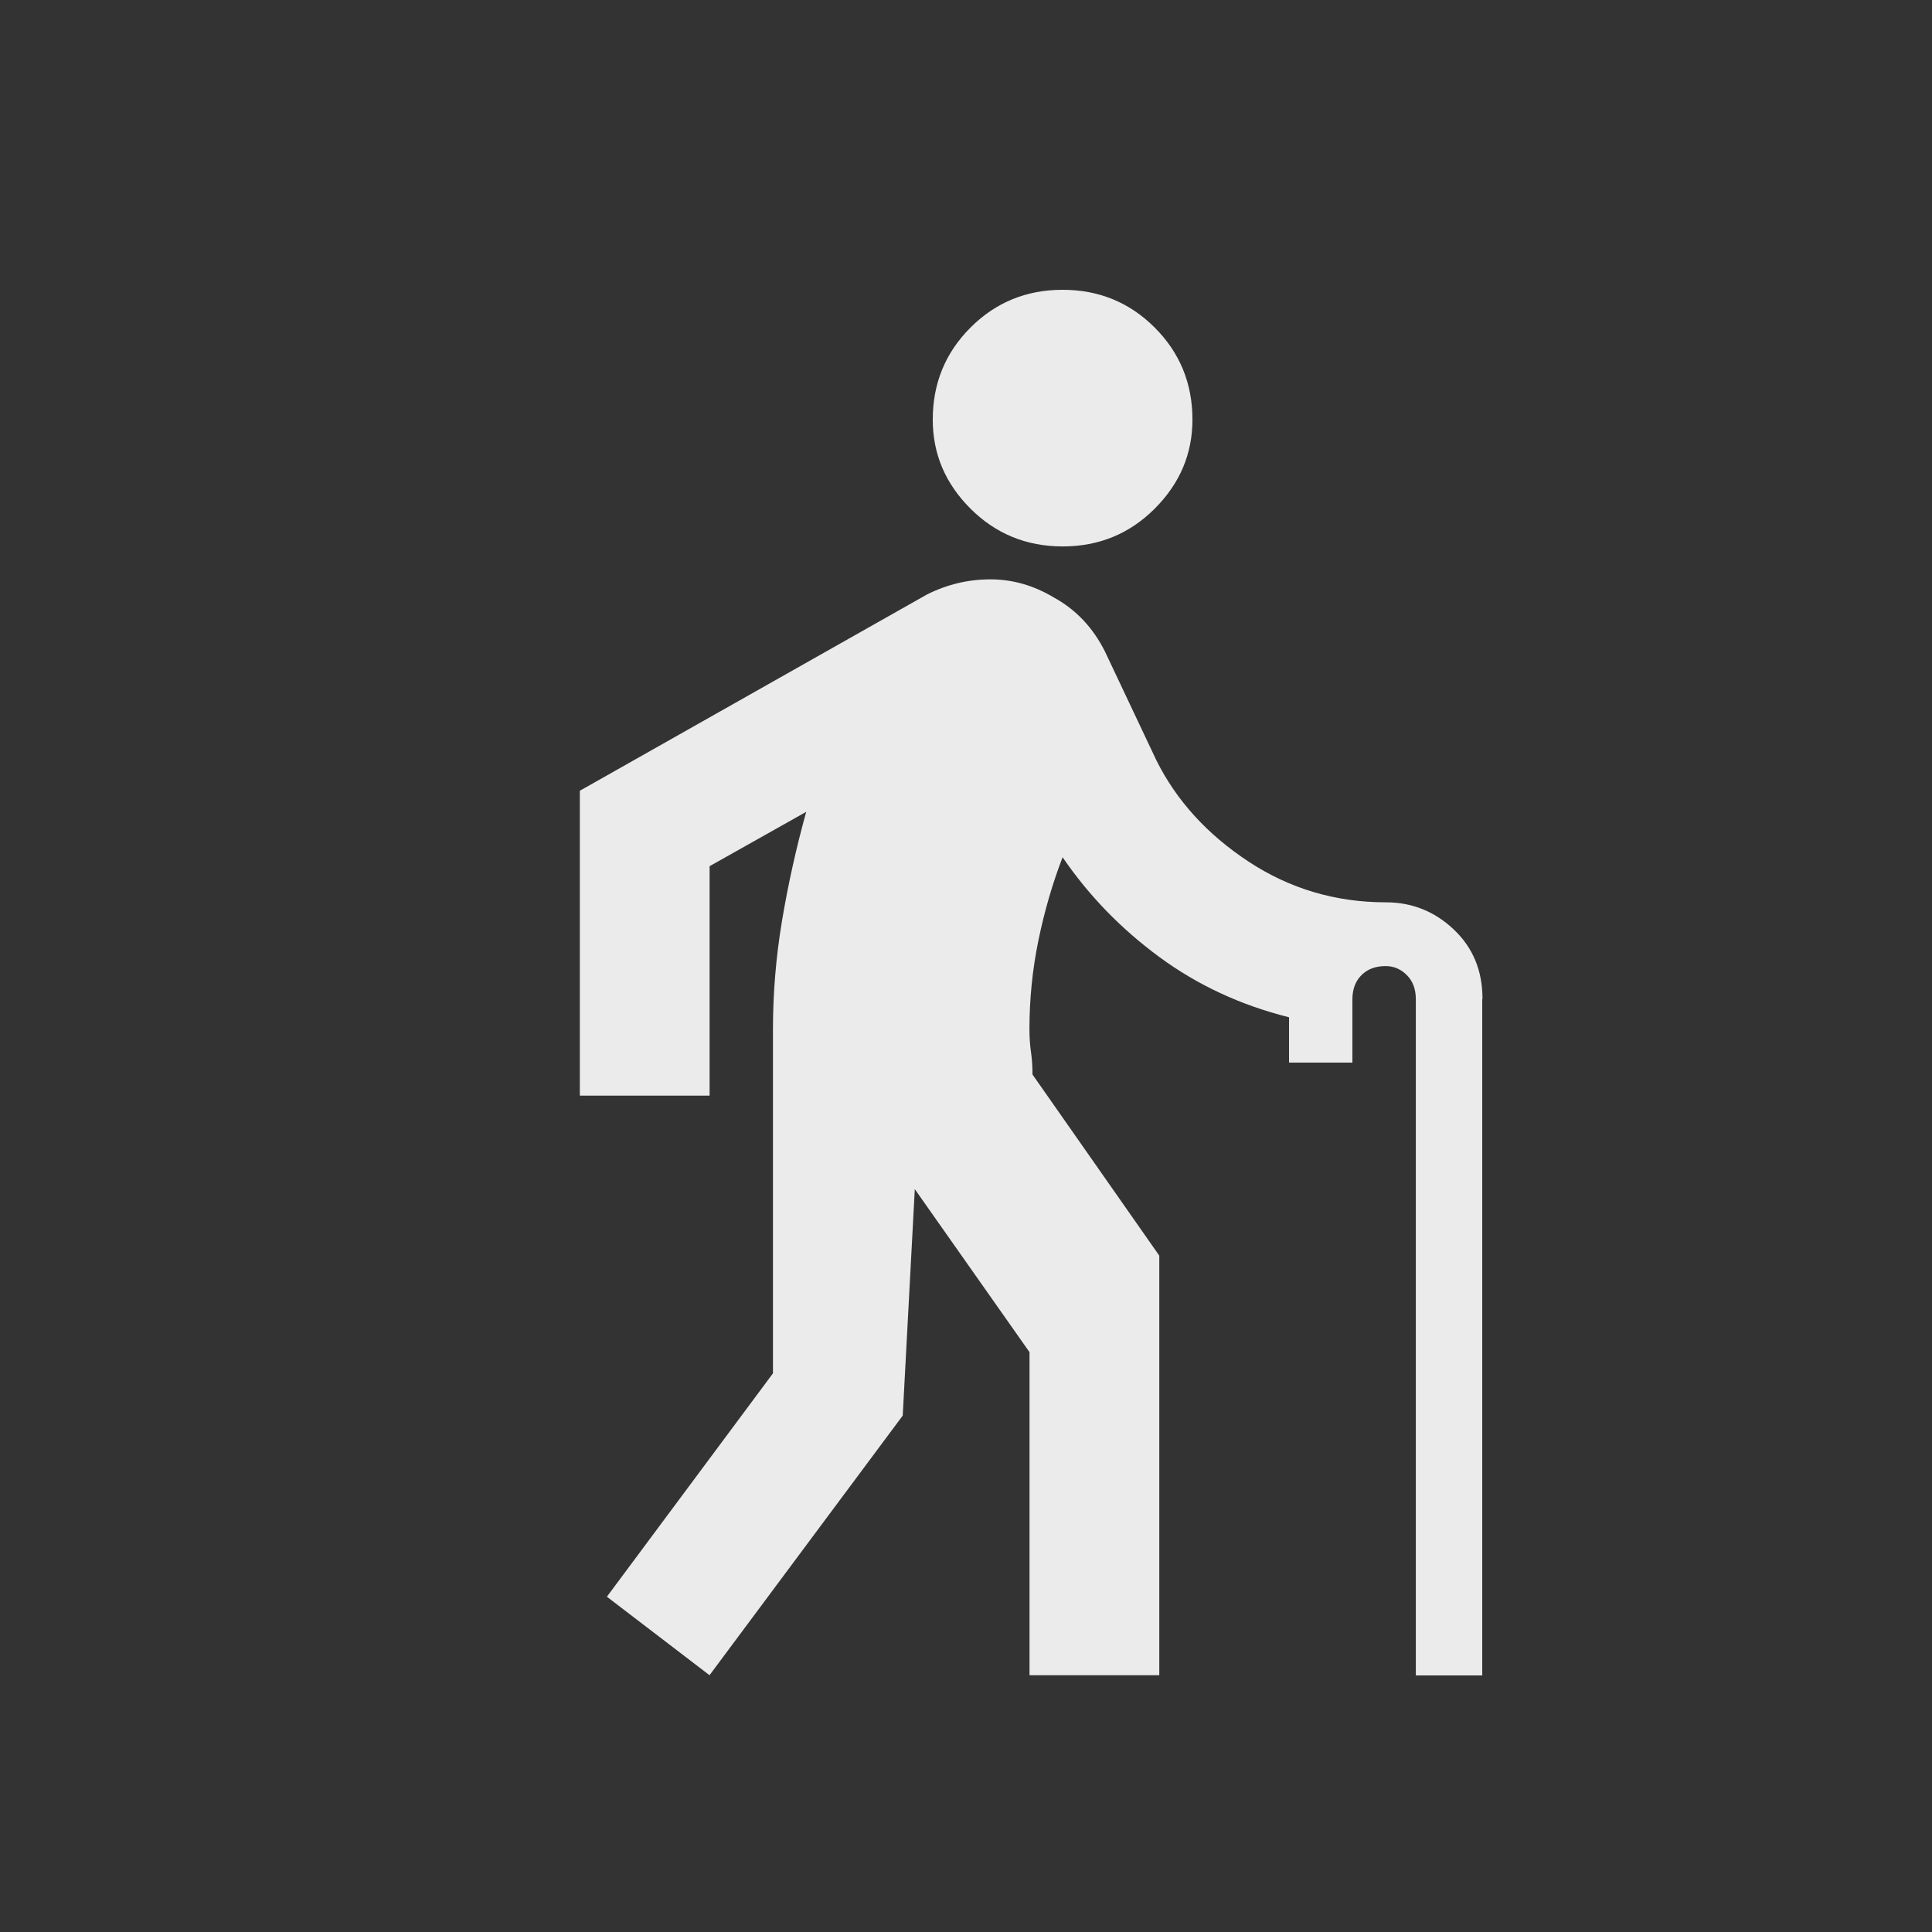<!-- Generated by IcoMoon.io -->
<svg version="1.1" xmlns="http://www.w3.org/2000/svg" width="24" height="24" viewBox="0 0 24 24">
<rect x="0" y="0" width="24" height="24" fill="#333333" stroke="none"/>
<title>elderly</title>
<path fill="#ebebeb" d="M13.2 6.788q0.675 0 1.144-0.469t0.469-1.106q0-0.675-0.469-1.144t-1.144-0.469-1.144 0.469-0.469 1.144q0 0.638 0.469 1.106t1.144 0.469zM18.413 12.413v8.4h-0.825v-8.4q0-0.188-0.112-0.3t-0.263-0.112q-0.188 0-0.3 0.112t-0.113 0.3v0.787h-0.787v-0.563q-0.9-0.225-1.613-0.75t-1.2-1.238q-0.188 0.488-0.3 1.031t-0.112 1.106q0 0.15 0.019 0.281t0.019 0.281l1.575 2.25v5.212h-1.612v-4.013l-1.425-2.025-0.15 2.813-2.4 3.225-1.275-0.975 2.063-2.775v-4.275q0-0.675 0.113-1.35t0.3-1.35l-1.2 0.675v2.85h-1.612v-3.787l4.312-2.438q0.375-0.188 0.788-0.188t0.788 0.225q0.412 0.225 0.637 0.675v0l0.638 1.35q0.375 0.75 1.144 1.256t1.706 0.506q0.487 0 0.844 0.338t0.356 0.863z"></path>
</svg>
